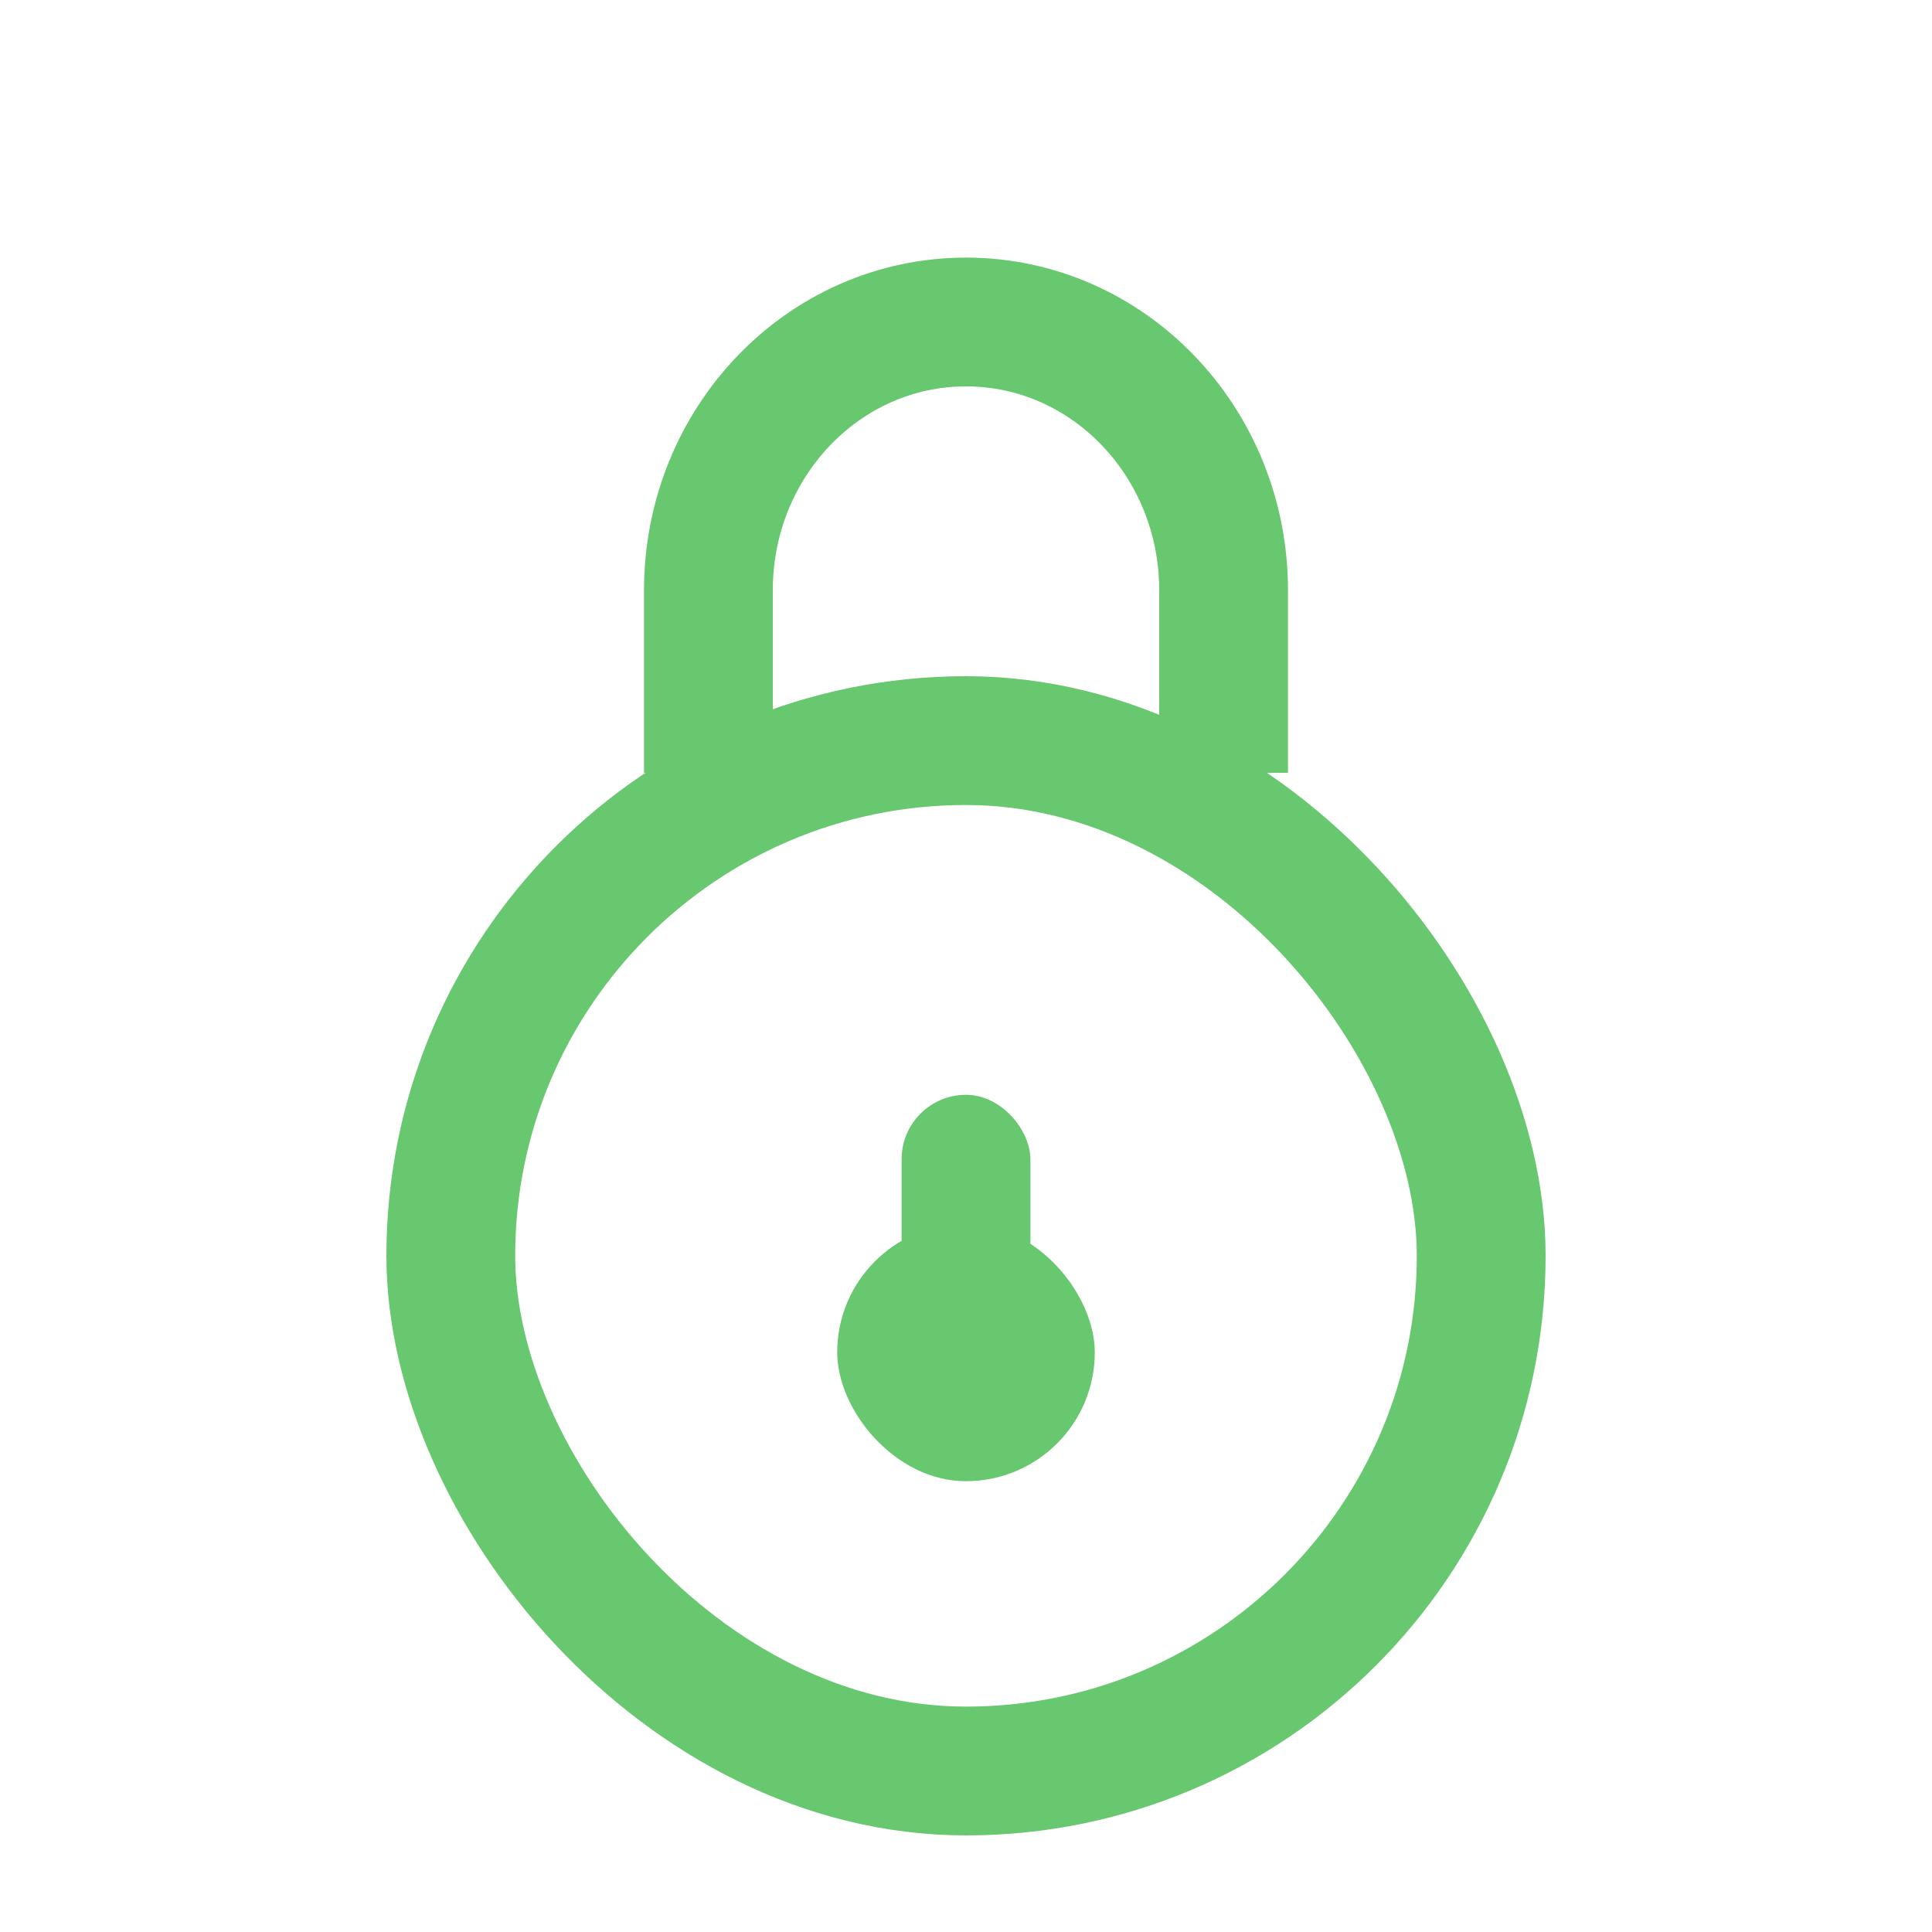 <svg xmlns="http://www.w3.org/2000/svg" width="30" height="30" viewBox="0 0 30 30"><g fill="none" fill-rule="evenodd"><rect width="16" height="16" x="7" y="11.5" stroke="#68C86F" stroke-width="2" rx="8"/><rect width="4" height="4" x="13" y="19" fill="#68C86F" rx="2"/><rect width="2" height="5" x="14" y="17" fill="#68C86F" rx="1"/><path stroke="#68C86F" stroke-width="2" d="M11 12V9.167C11 6.865 12.79 5 15 5s4 1.865 4 4.167V12"/></g></svg>
